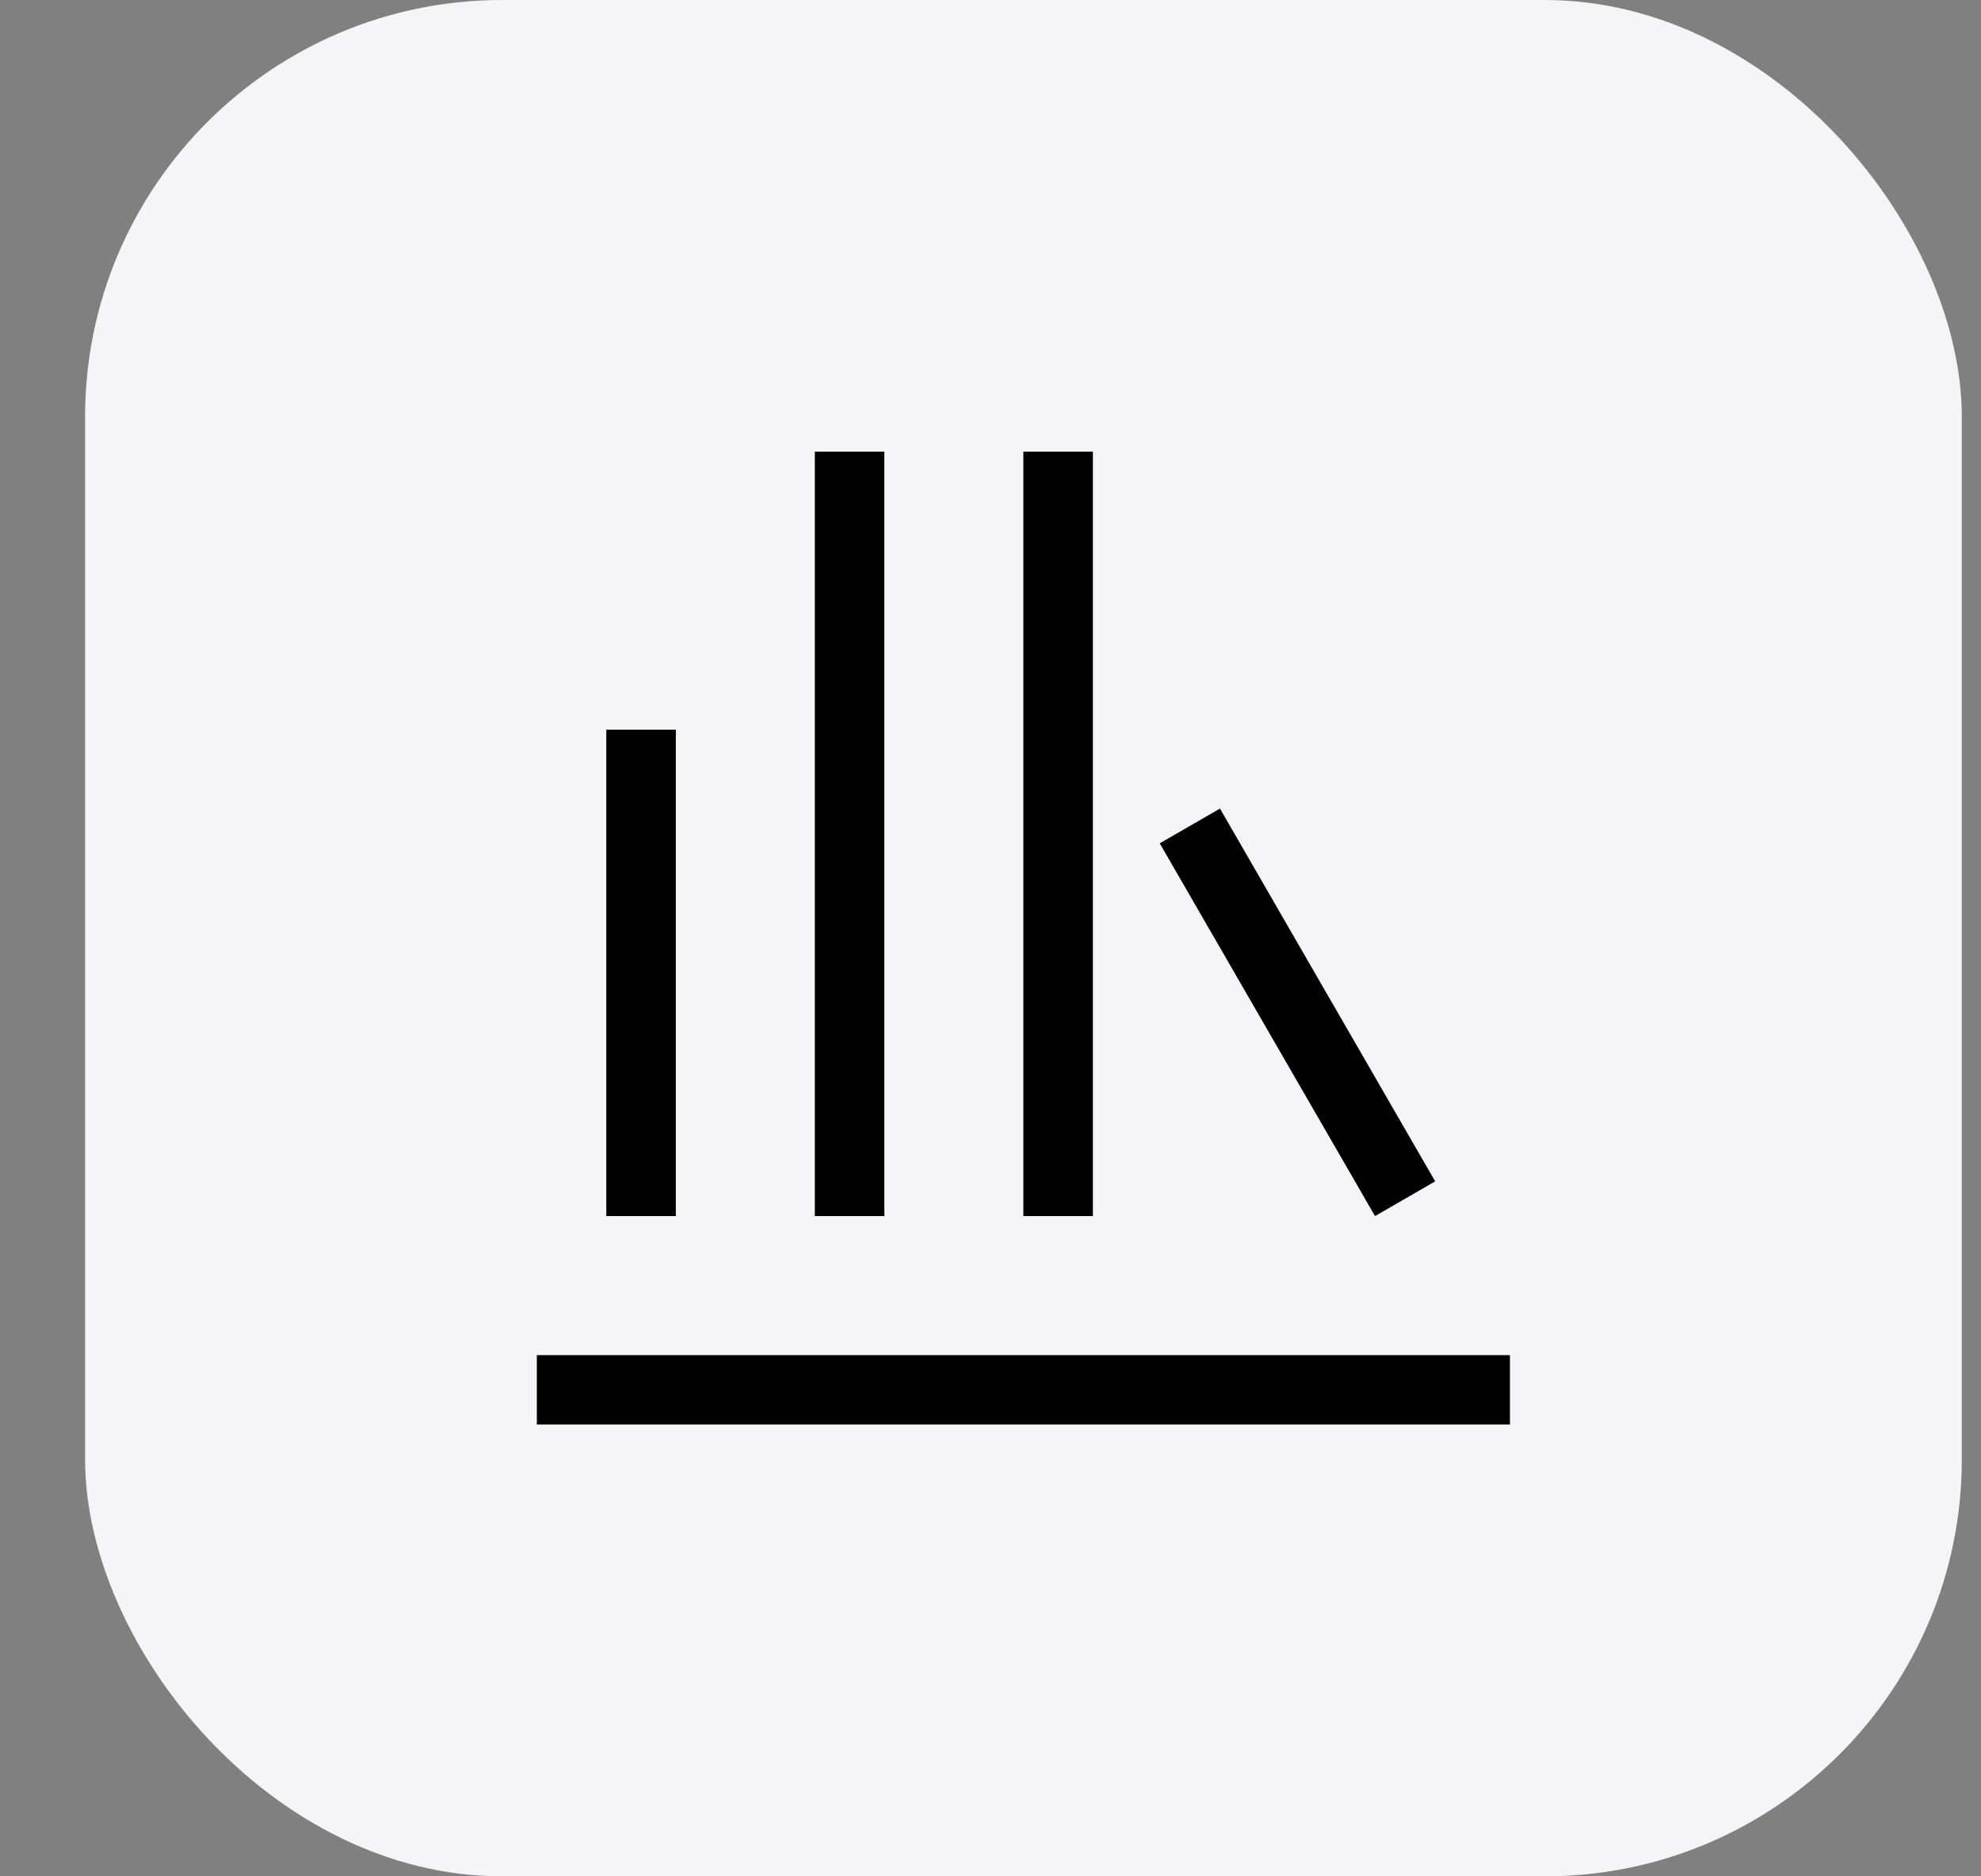 <svg width="19" height="18" viewBox="0 0 19 18" fill="none" xmlns="http://www.w3.org/2000/svg">
<rect x="0" y="0" width="19" height="18" fill="#808080" stroke="none"/>
<rect x="0.816" width="18" height="18" rx="4" fill="#F5F5F9"/>
<path d="M14.482 13.666H5.149V13H14.482V13.666ZM6.482 11.666H5.815V7H6.482V11.666ZM8.482 11.666H7.815V4.333H8.482V11.666ZM10.482 11.666H9.815V4.333H10.482V11.666ZM13.765 11.333L13.188 11.666L11.123 8.09L11.701 7.757L13.765 11.333Z" fill="black"/>
</svg>
